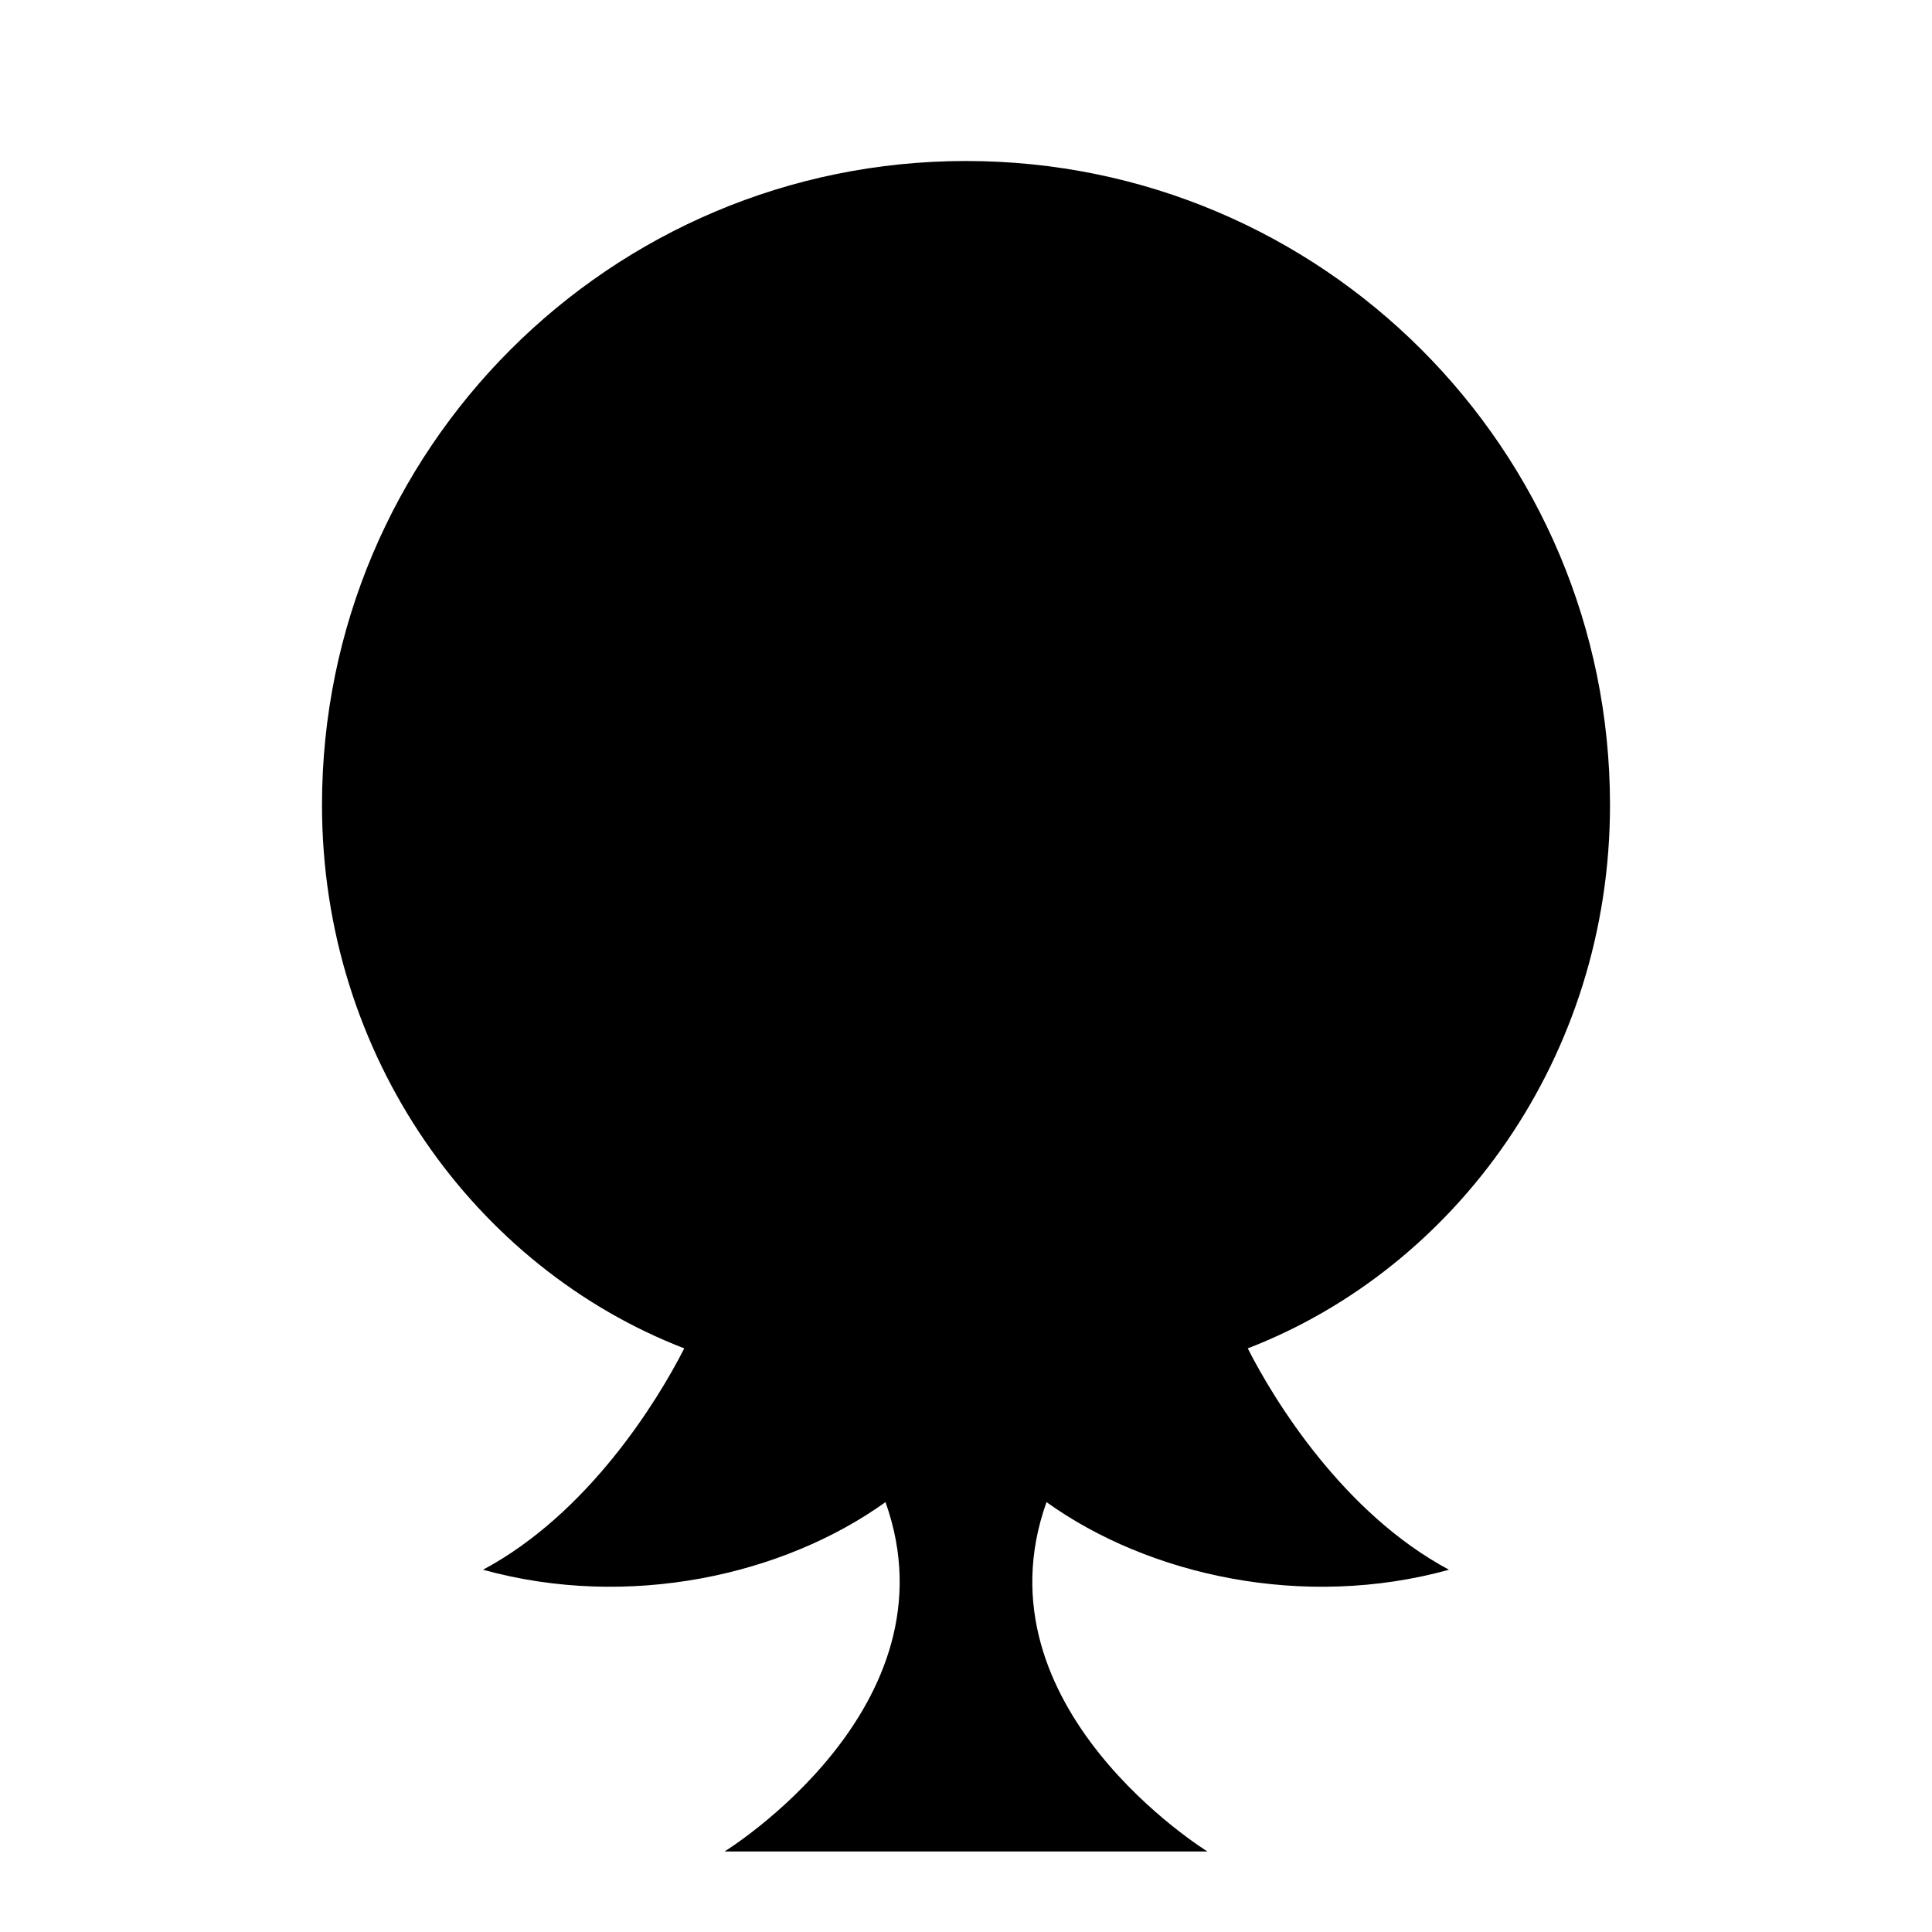 <svg xmlns="http://www.w3.org/2000/svg" viewBox="0 0 24 24" fill="#000000">
  <path d="M12 2C7.58 2 4 5.58 4 10C4 13.13 5.91 15.75 8.5 16.75C8.17 17.4 7.31 18.8 6 19.5C7.81 20 9.73 19.57 11 18.66C11.91 21.21 9 23 9 23H15C15 23 12.09 21.21 13 18.66C14.27 19.57 16.19 20 18 19.5C16.69 18.8 15.83 17.4 15.5 16.75C18.09 15.75 20 13.13 20 10C20 5.58 16.42 2 12 2Z"/>
</svg>